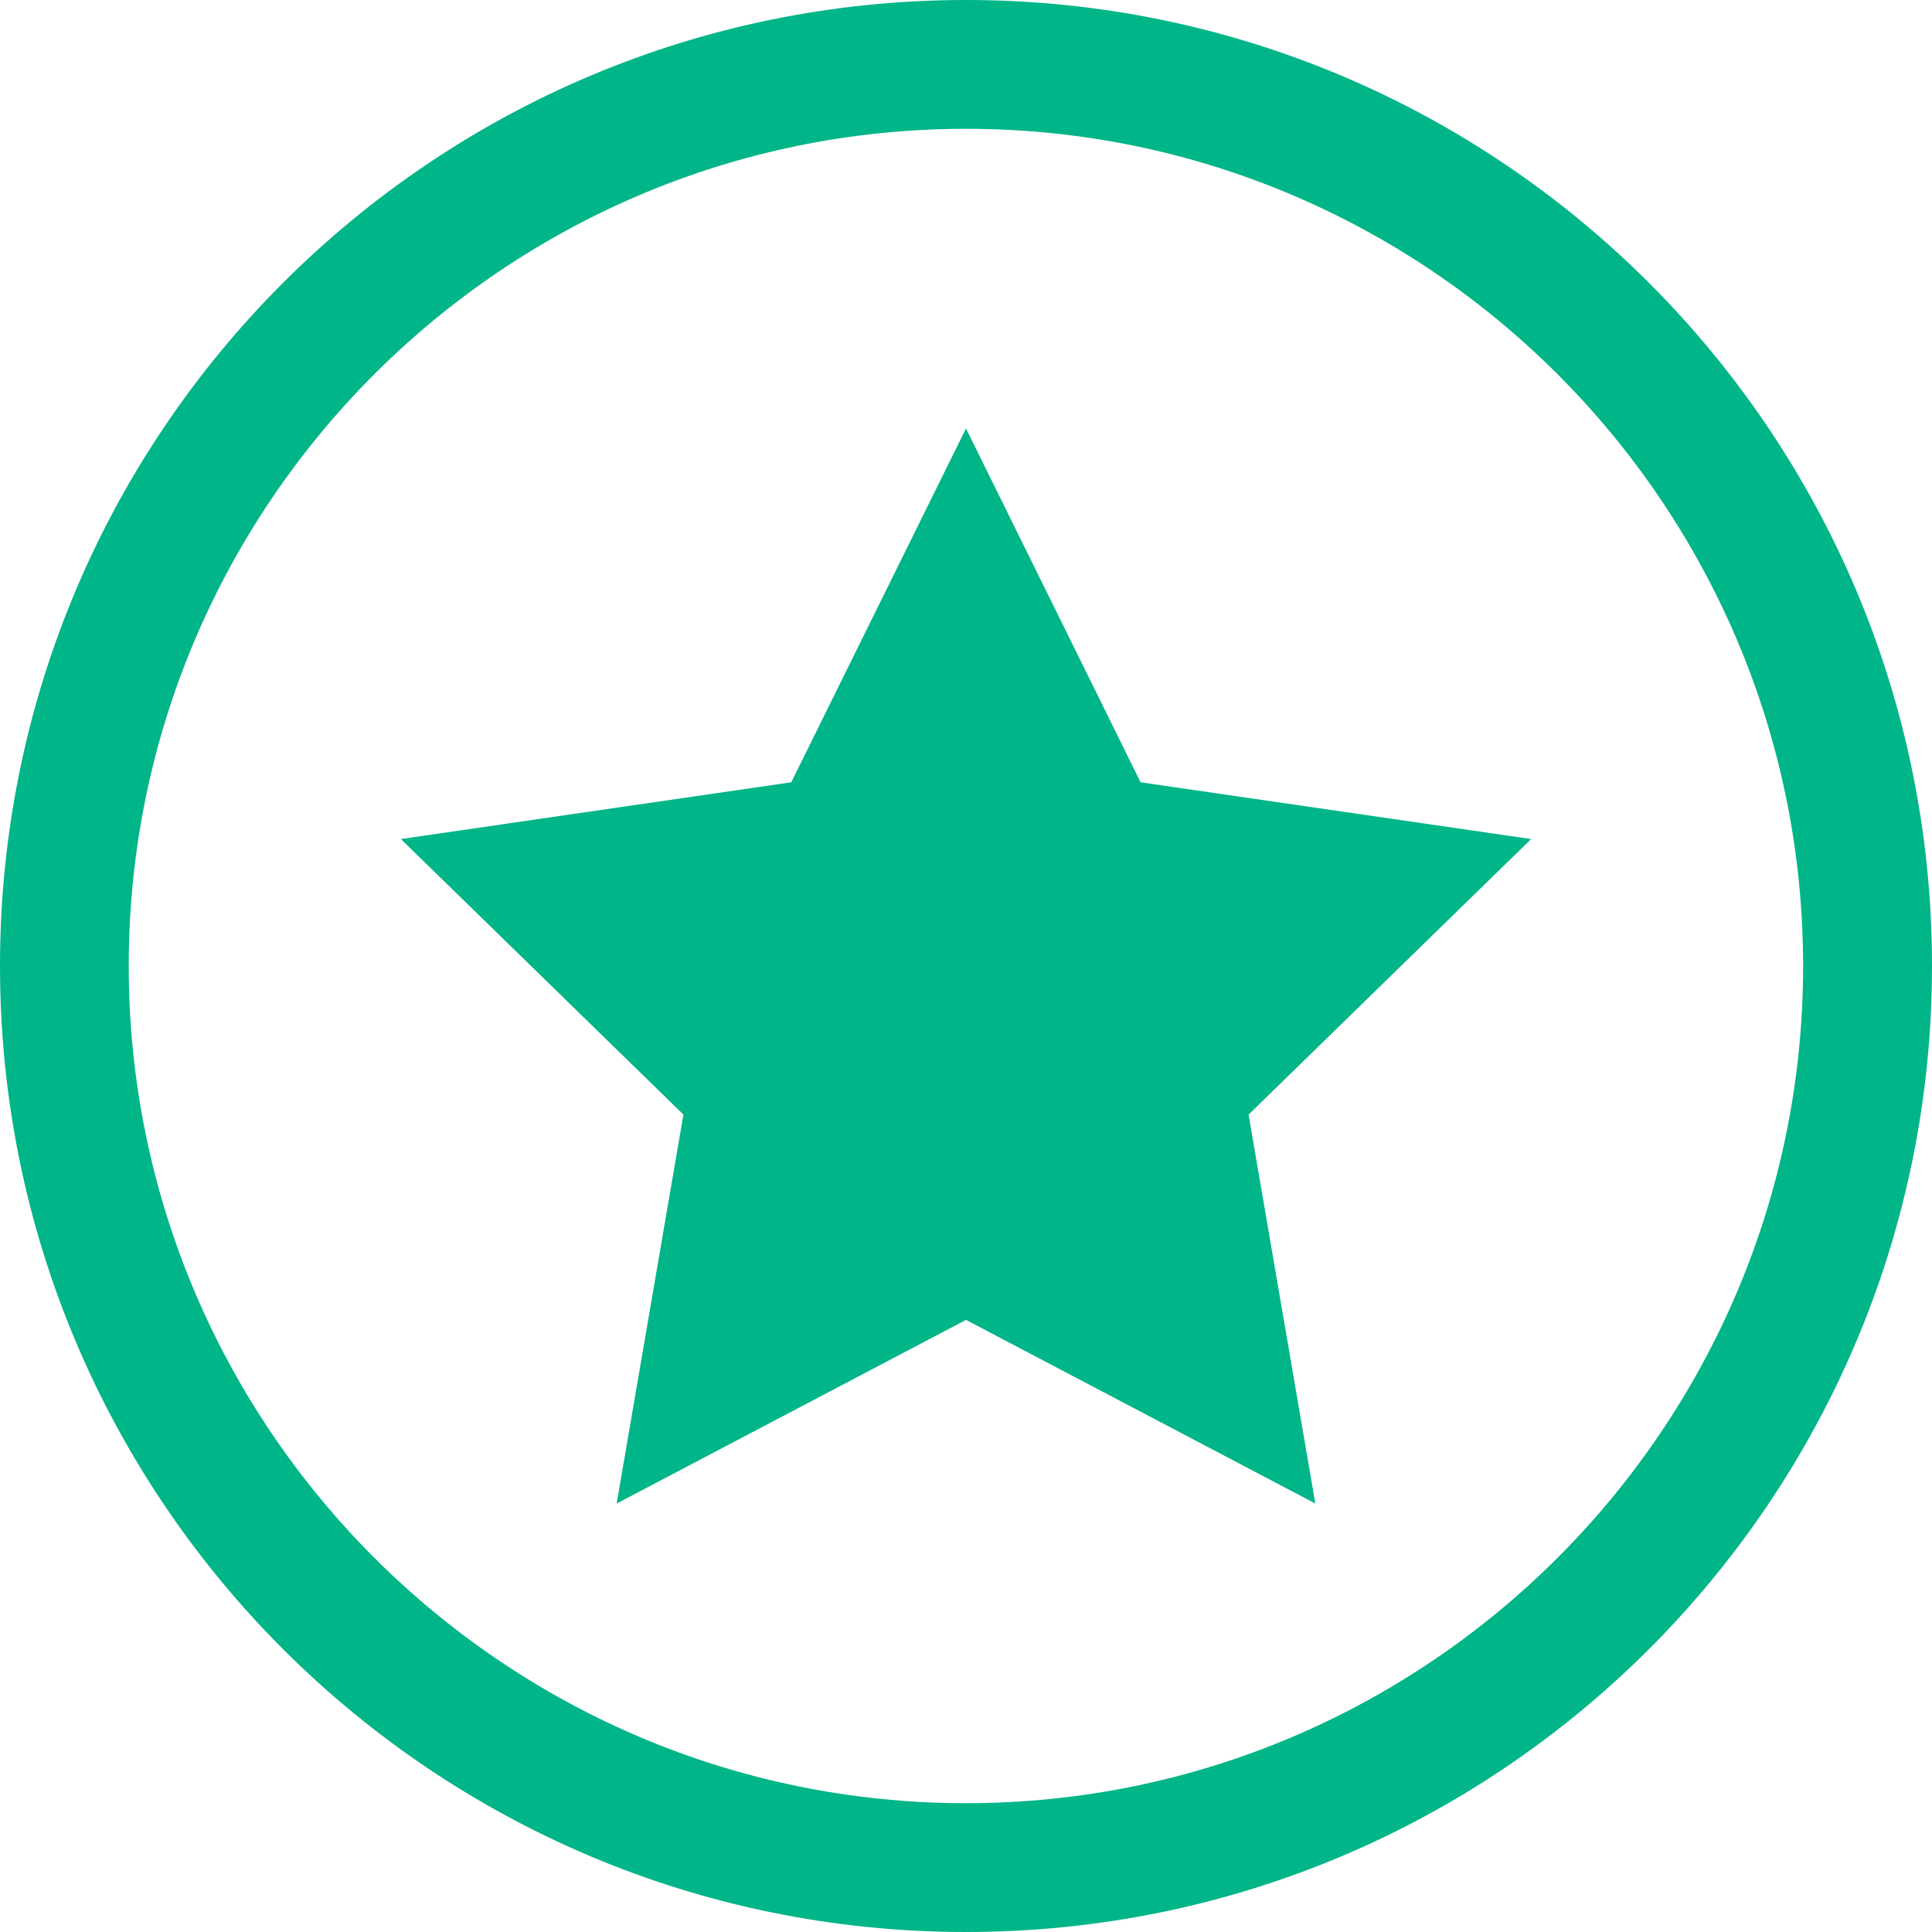<?xml version="1.0" encoding="utf-8"?>
<!-- Generator: Adobe Illustrator 16.0.0, SVG Export Plug-In . SVG Version: 6.00 Build 0)  -->
<!DOCTYPE svg PUBLIC "-//W3C//DTD SVG 1.1//EN" "http://www.w3.org/Graphics/SVG/1.1/DTD/svg11.dtd">
<svg version="1.1" id="Layer_1" xmlns="http://www.w3.org/2000/svg" xmlns:xlink="http://www.w3.org/1999/xlink" x="0px" y="0px"
	 width="200px" height="200px" viewBox="0 0 200 200" enable-background="new 0 0 200 200" xml:space="preserve">
<g>
	<g>
		<path fill="#00B588" d="M118.074,80.983L100,44.355l-18.09,36.628l-40.414,5.875l29.252,28.523l-6.911,40.264L100,136.633
			l36.162,19.012l-6.91-40.264l29.252-28.523L118.074,80.983z"/>
	</g>
	<g>
		<path fill="#00B588" d="M100,0C44.771,0,0,44.771,0,100c0,55.221,44.771,100,100,100s100-44.779,100-100
			C200,44.771,155.229,0,100,0z M100,186.666c-47.791,0-86.674-38.874-86.674-86.666c0-47.791,38.883-86.666,86.674-86.666
			c47.776,0,86.658,38.875,86.658,86.666C186.658,147.792,147.776,186.666,100,186.666z"/>
	</g>
</g>
</svg>

